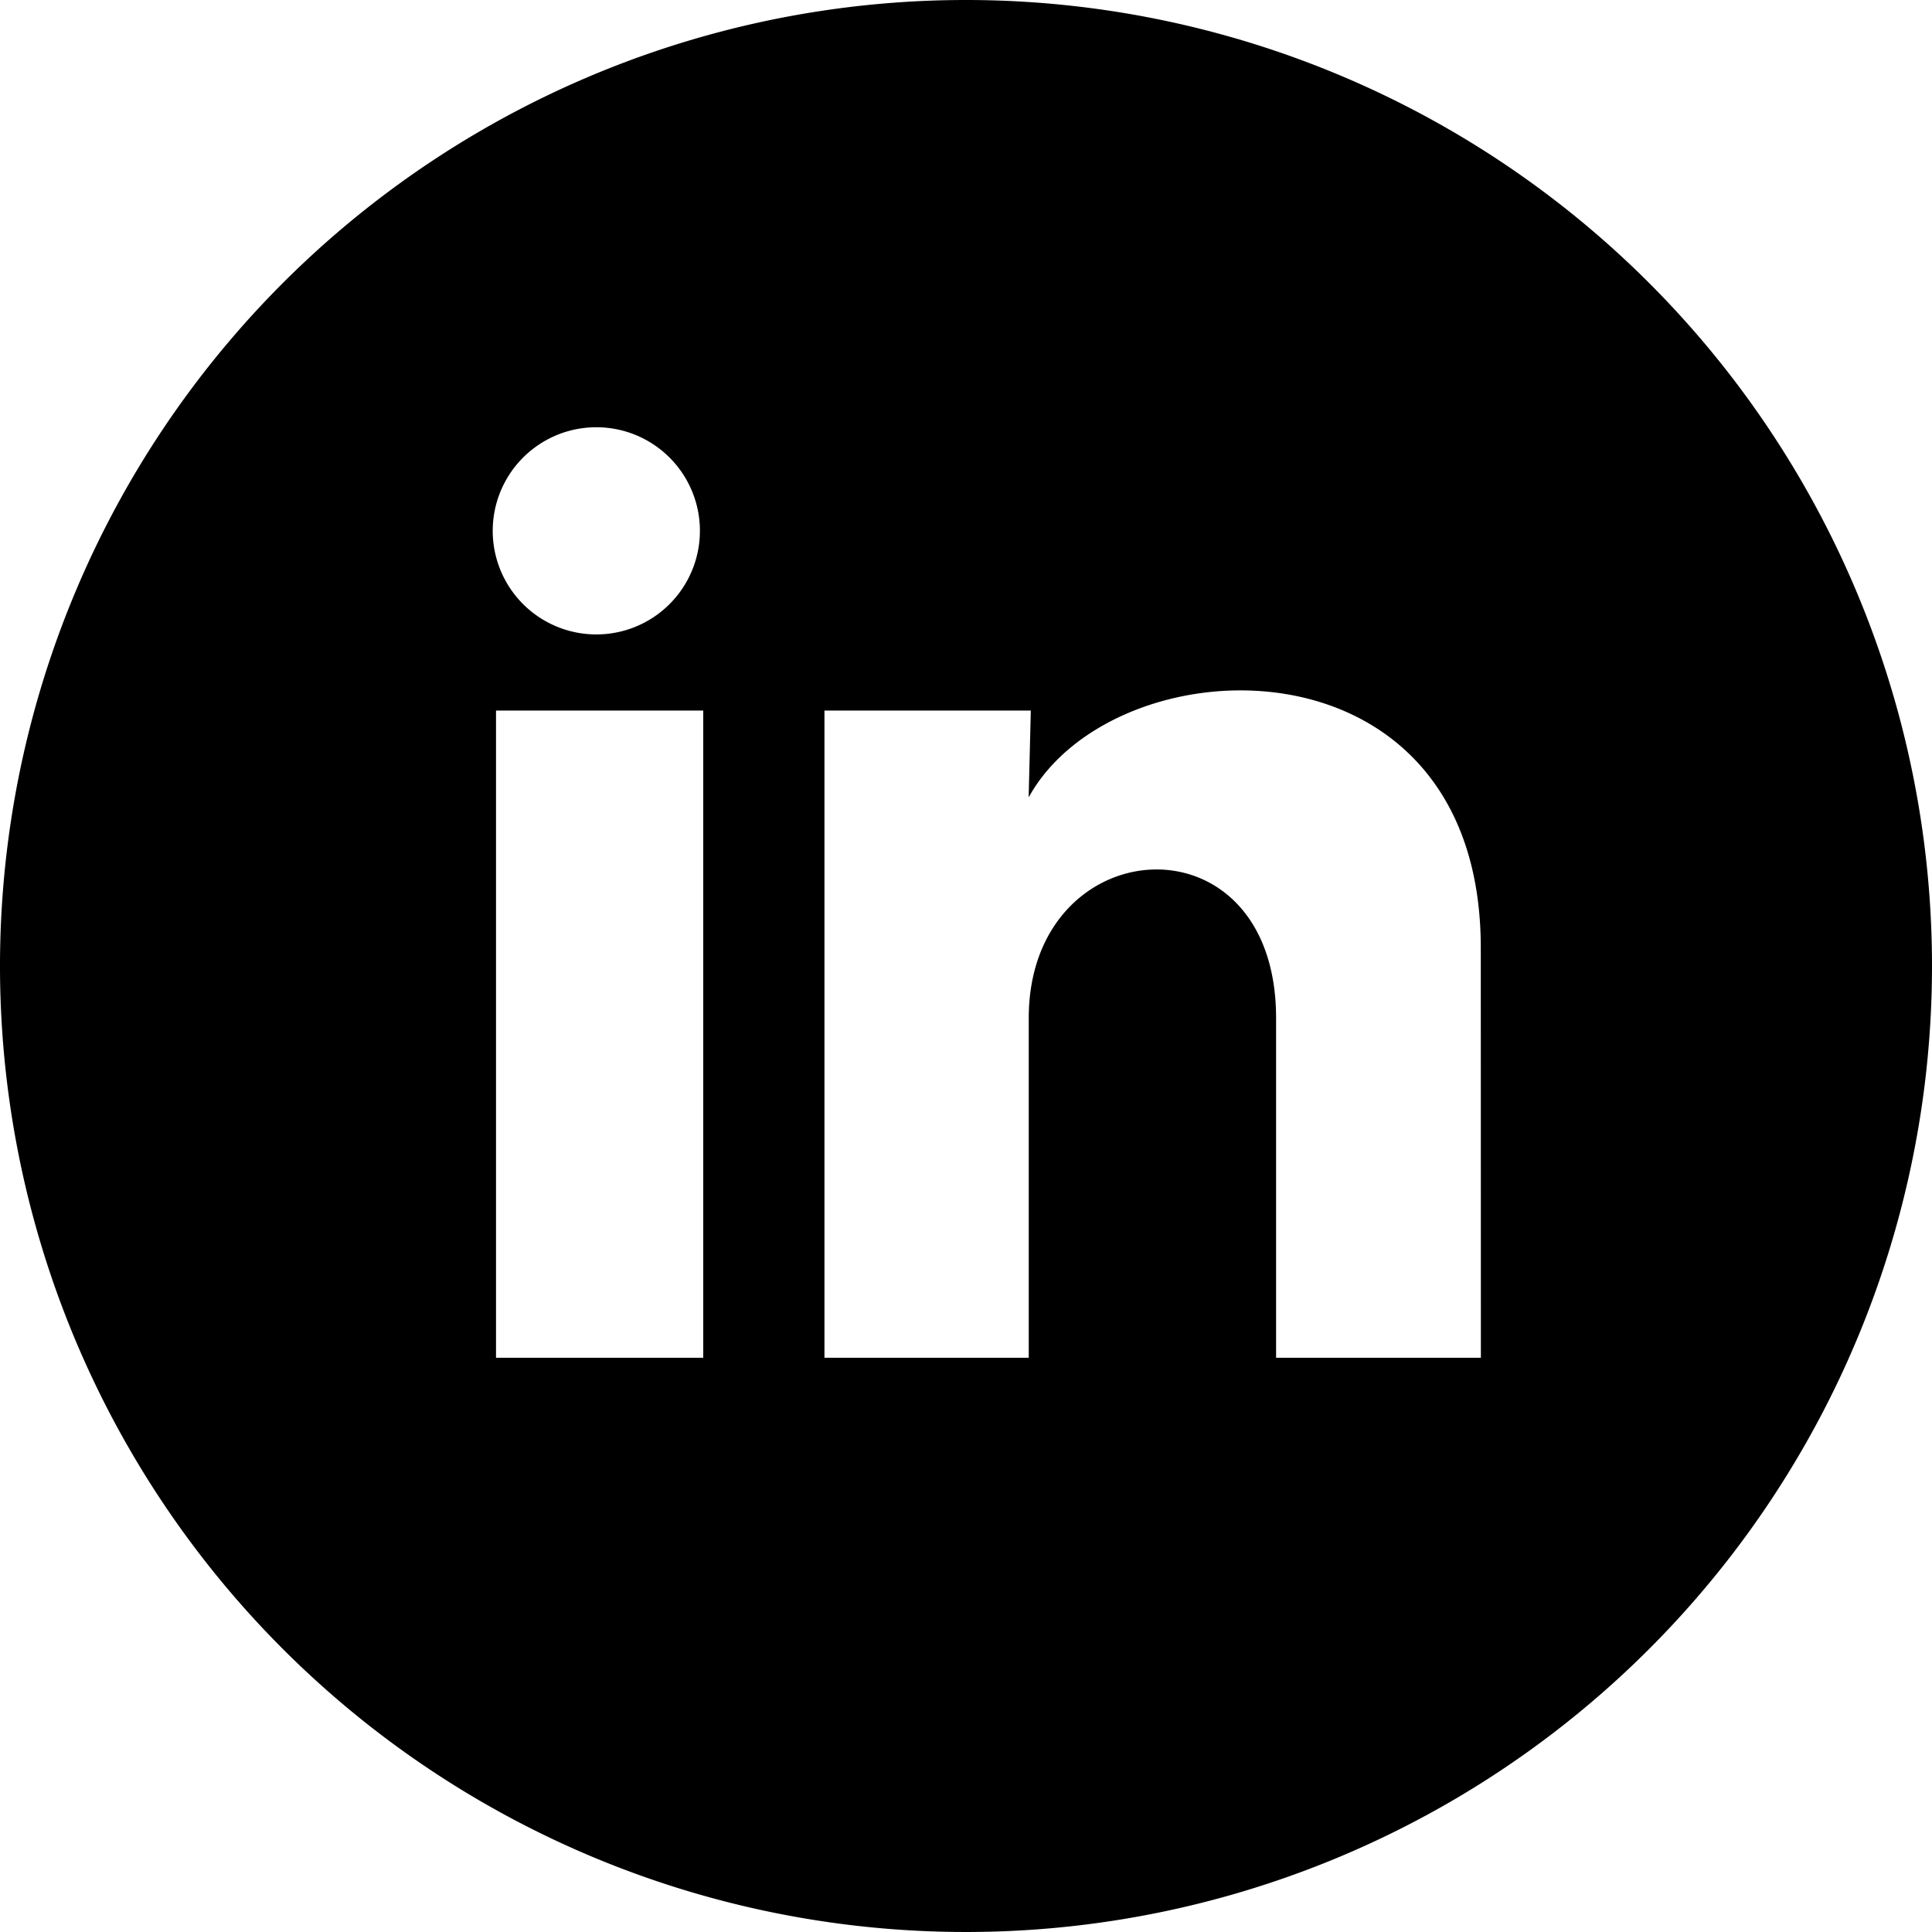 <svg xmlns="http://www.w3.org/2000/svg" width="42" height="42" viewBox="0 0 42 42">
	<path id="linkedIn" d="M6443.977,2944.815a21,21,0,1,0,21,21A21,21,0,0,0,6443.977,2944.815Zm-8.04,9.288h.007a2.252,2.252,0,1,1-.007,0Zm2.328,20.229h-4.505v-14.07h4.505Zm16.905,0h-4.452v-7.384c0-4.5-5.377-4.113-5.377,0v7.384H6440.9v-14.07h4.486l-.047,1.888c1.871-3.406,9.829-3.664,9.829,3.27Z" transform="translate(-6422.977 -2944.815)"/>
</svg>